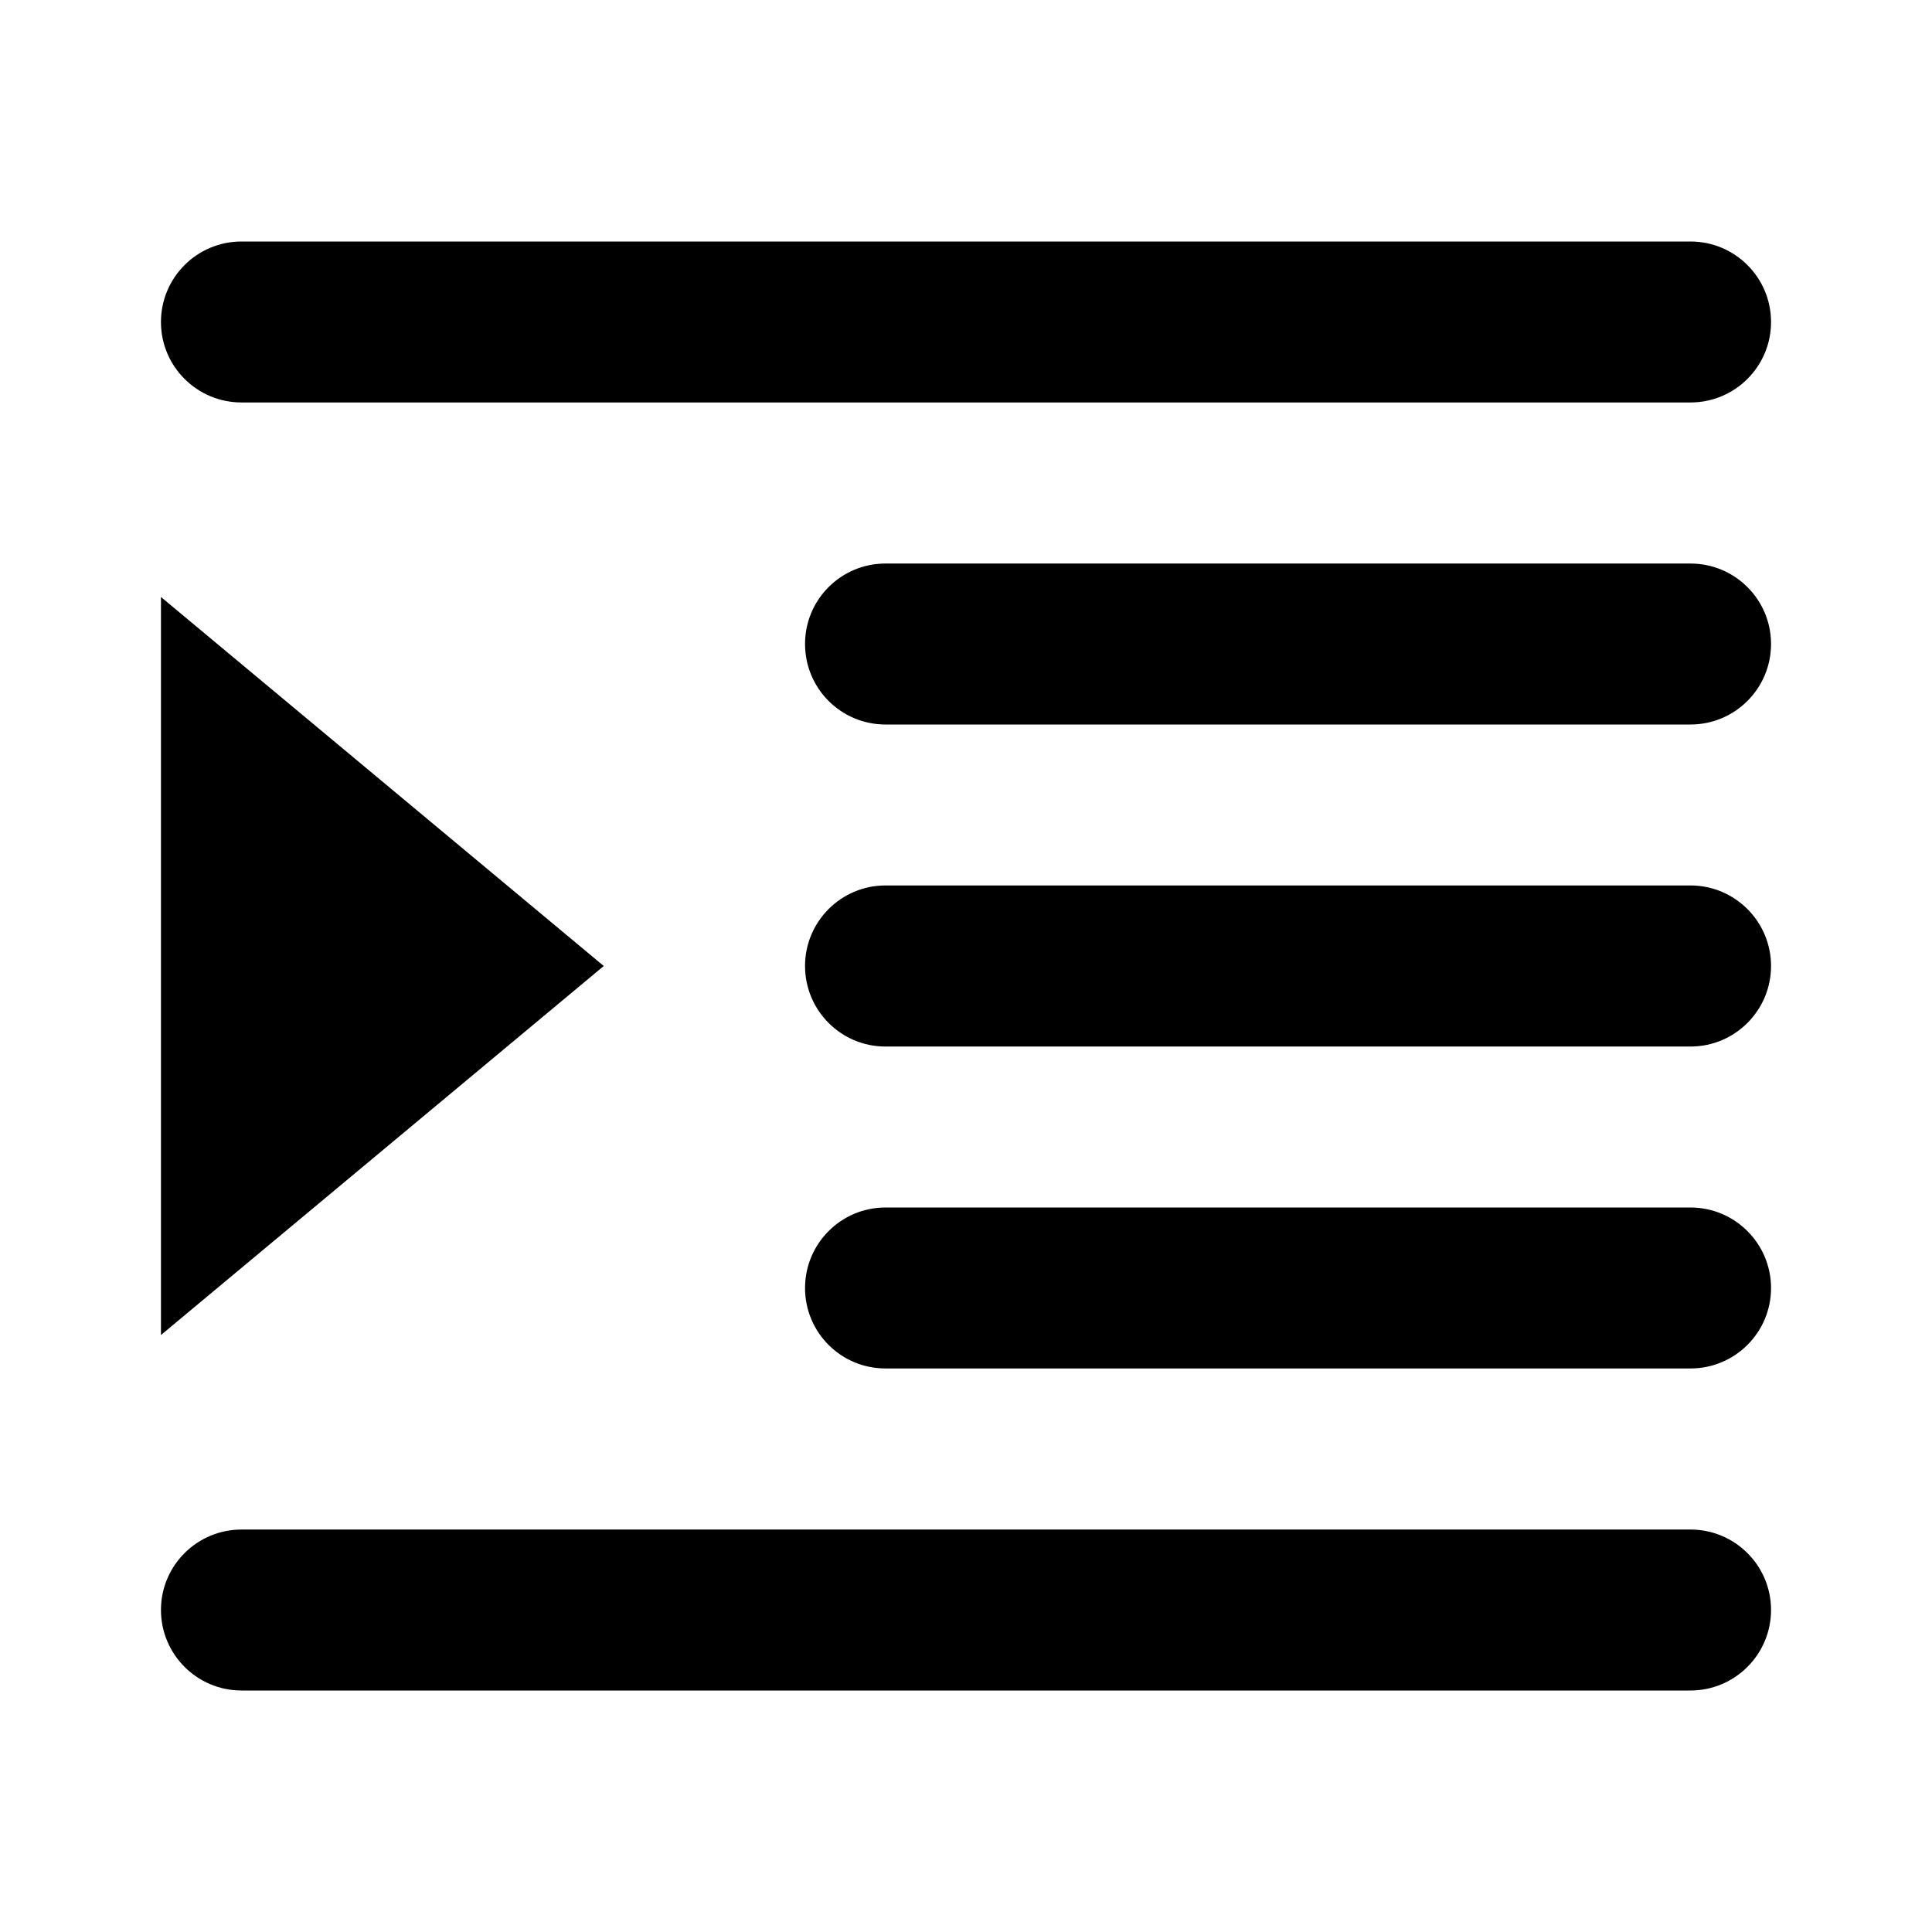 <!-- eslint-disable max-len -->
<svg viewBox="0 0 16 16">
    <path d="M1.333 2.667C1.333 2.298 1.632 2 2 2H14C14.368 2 14.667 2.298 14.667 2.667C14.667 3.035 14.368 3.333 14 3.333H2C1.632 3.333 1.333 3.035 1.333 2.667Z M1.333 13.333C1.333 12.965 1.632 12.667 2 12.667H14C14.368 12.667 14.667 12.965 14.667 13.333C14.667 13.701 14.368 14 14 14H2C1.632 14 1.333 13.701 1.333 13.333Z M7.333 4.667C6.965 4.667 6.667 4.965 6.667 5.333C6.667 5.702 6.965 6 7.333 6H14C14.368 6 14.667 5.702 14.667 5.333C14.667 4.965 14.368 4.667 14 4.667H7.333Z M6.667 8C6.667 7.632 6.965 7.333 7.333 7.333H14C14.368 7.333 14.667 7.632 14.667 8C14.667 8.368 14.368 8.667 14 8.667H7.333C6.965 8.667 6.667 8.368 6.667 8Z M7.333 10C6.965 10 6.667 10.299 6.667 10.667C6.667 11.035 6.965 11.333 7.333 11.333H14C14.368 11.333 14.667 11.035 14.667 10.667C14.667 10.299 14.368 10 14 10H7.333Z M5 8L1.333 11.056V4.944L5 8Z" />
</svg>
